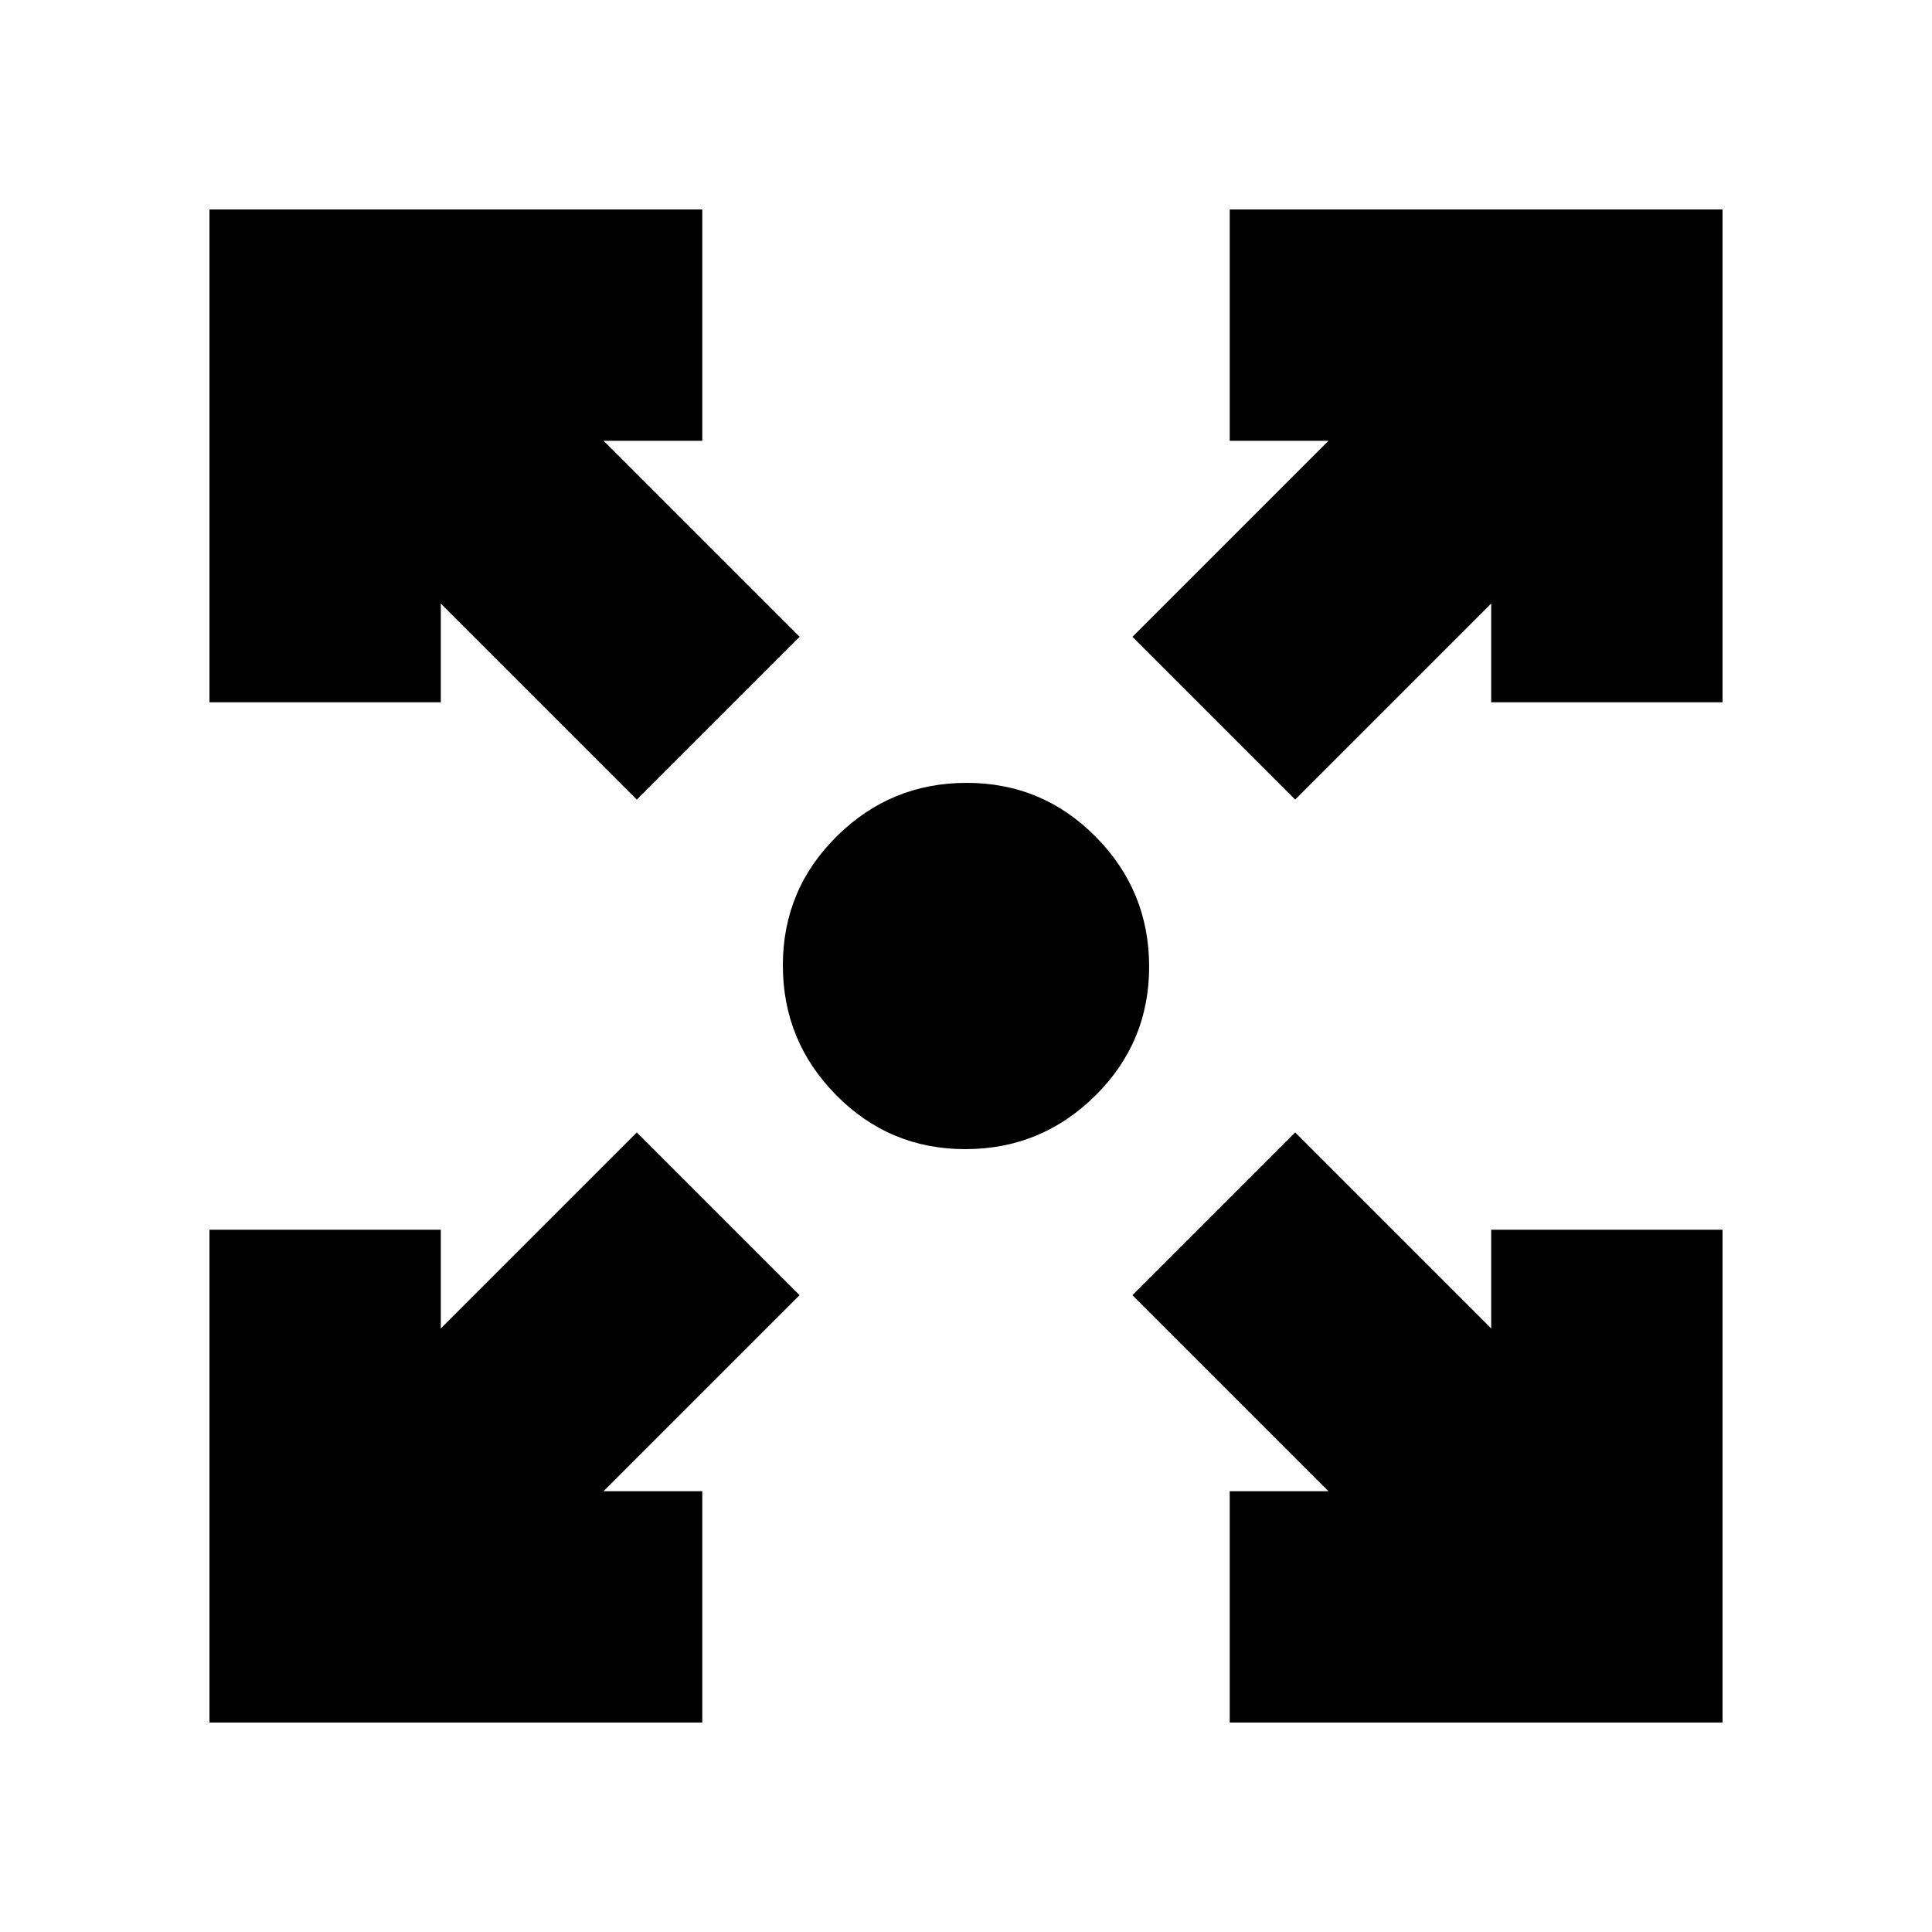 <svg xmlns="http://www.w3.org/2000/svg" height="20" viewBox="0 -960 960 960" width="20"><path d="M104.09-104.09v-244.87h114.95v49.05l97.39-97.39 80.87 80.87-97.39 97.39h49.05v114.95H104.09Zm506.95 0v-114.95h49.05l-97.39-97.39 80.87-80.87 97.39 97.39v-49.05h114.95v244.87H611.04ZM316.43-562.7l-97.39-97.39v49.05H104.09v-244.87h244.87v114.95h-49.05l97.39 97.39-80.87 80.87Zm327.14 0-80.87-80.87 97.39-97.39h-49.05v-114.95h244.87v244.87H740.96v-49.05l-97.39 97.39ZM479.67-389q-37.67 0-64.17-26.83-26.5-26.82-26.5-64.5 0-37.67 26.83-64.17 26.82-26.5 64.5-26.5 37.67 0 64.17 26.83 26.5 26.82 26.5 64.5 0 37.67-26.83 64.17-26.82 26.5-64.5 26.5Z"/></svg>